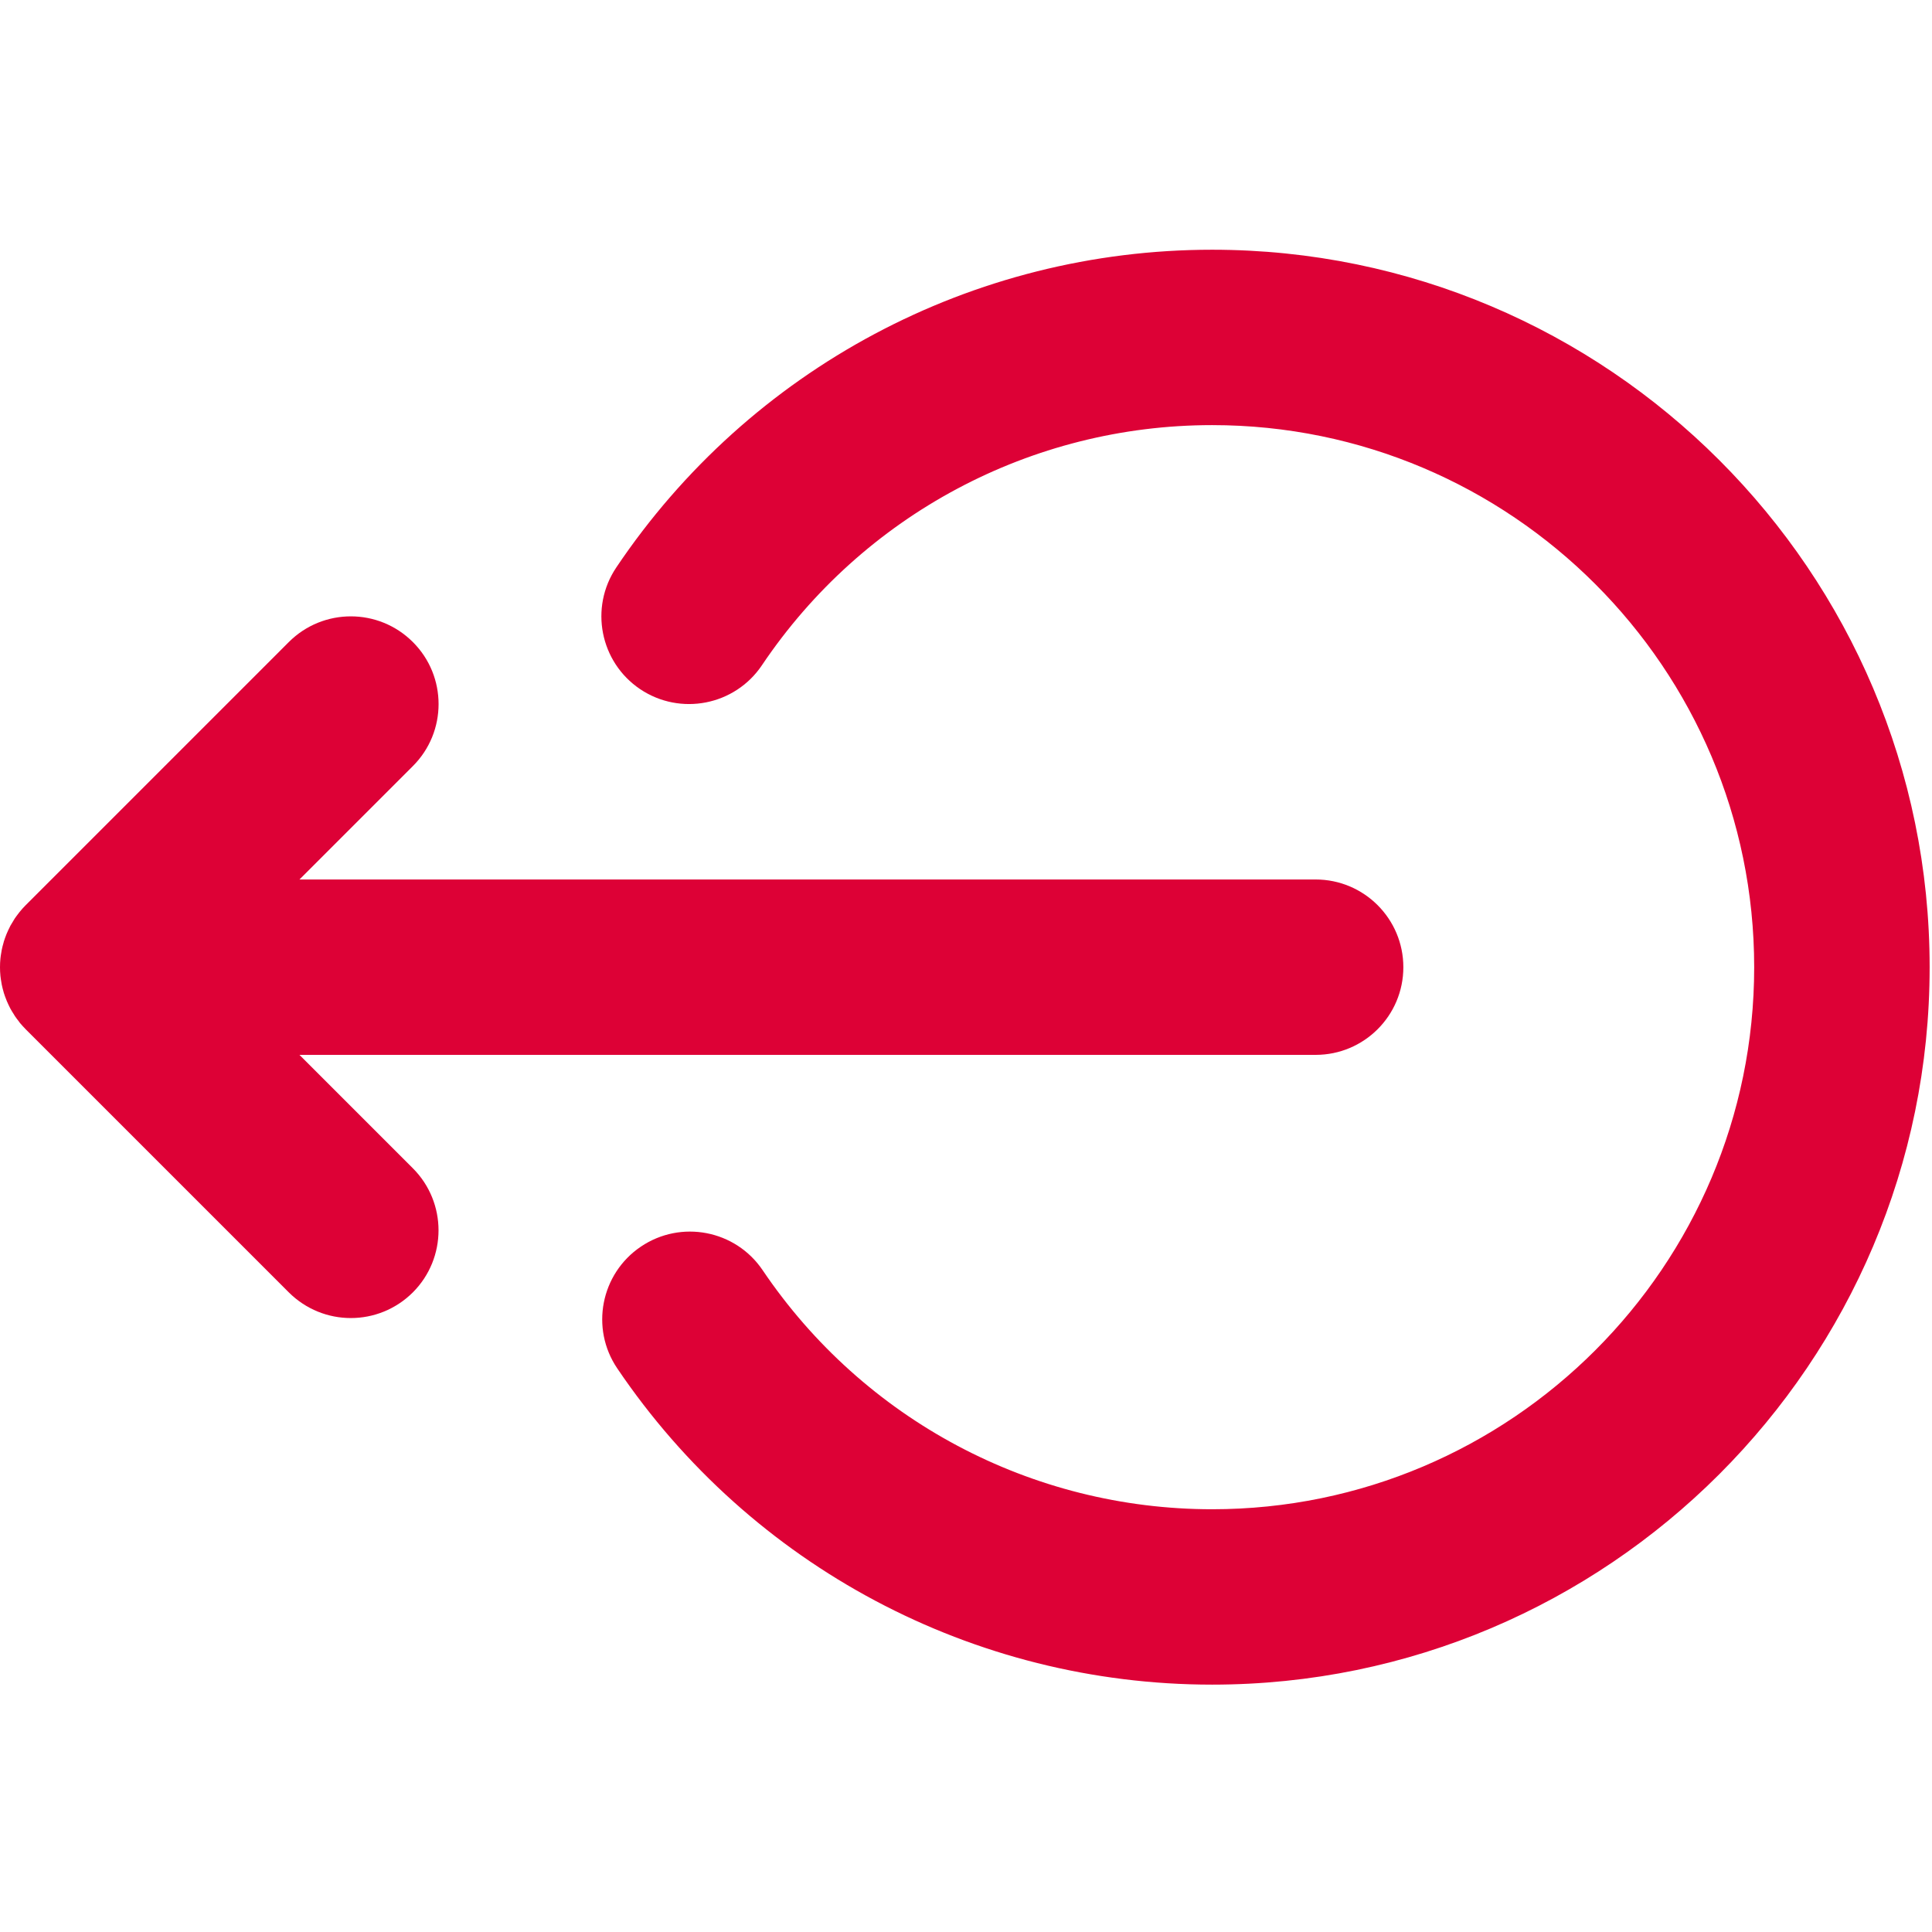 <svg width="27" height="27" viewBox="0 0 27 27" fill="none" xmlns="http://www.w3.org/2000/svg">
<g clip-path="url(#clip0)">
<path d="M4.185 14.742H18.386C19.063 14.742 19.612 14.194 19.612 13.517C19.612 12.84 19.063 12.291 18.386 12.291H4.185L5.77 10.706C6.249 10.228 6.249 9.451 5.77 8.973C5.291 8.494 4.515 8.494 4.036 8.973L0.359 12.65C0.331 12.678 0.304 12.708 0.279 12.739C0.272 12.746 0.267 12.755 0.261 12.762C0.242 12.786 0.224 12.81 0.207 12.835C0.202 12.843 0.198 12.85 0.193 12.858C0.177 12.884 0.16 12.911 0.145 12.938C0.142 12.944 0.14 12.95 0.137 12.955C0.122 12.985 0.107 13.015 0.094 13.047C0.092 13.051 0.091 13.055 0.089 13.059C0.076 13.092 0.064 13.125 0.053 13.16C0.052 13.164 0.051 13.168 0.05 13.173C0.04 13.207 0.031 13.241 0.024 13.276C0.022 13.286 0.021 13.297 0.019 13.307C0.014 13.336 0.009 13.365 0.006 13.395C0.002 13.435 0 13.476 0 13.517C0 13.558 0.002 13.599 0.006 13.639C0.009 13.669 0.014 13.698 0.019 13.727C0.021 13.738 0.022 13.748 0.024 13.758C0.031 13.793 0.04 13.828 0.05 13.862C0.051 13.866 0.052 13.87 0.053 13.874C0.064 13.909 0.076 13.942 0.09 13.976C0.091 13.979 0.092 13.983 0.094 13.987C0.107 14.018 0.122 14.049 0.137 14.079C0.14 14.084 0.142 14.09 0.145 14.095C0.16 14.123 0.177 14.15 0.194 14.176C0.198 14.184 0.202 14.191 0.207 14.198C0.224 14.223 0.242 14.248 0.261 14.271C0.267 14.279 0.272 14.287 0.278 14.295C0.304 14.326 0.331 14.355 0.359 14.384L4.036 18.061C4.276 18.3 4.589 18.42 4.903 18.42C5.217 18.42 5.53 18.3 5.77 18.061C6.248 17.582 6.248 16.806 5.77 16.327L4.185 14.742Z" fill="#DD0136"/>
<path d="M16.94 3.49C13.594 3.49 10.481 5.15 8.613 7.93C8.235 8.492 8.385 9.253 8.946 9.631C9.508 10.008 10.27 9.859 10.648 9.297C12.06 7.196 14.412 5.941 16.94 5.941C21.117 5.941 24.515 9.339 24.515 13.517C24.515 17.694 21.117 21.092 16.94 21.092C14.419 21.092 12.071 19.843 10.658 17.751C10.279 17.19 9.517 17.043 8.956 17.422C8.395 17.801 8.247 18.563 8.626 19.123C10.496 21.891 13.604 23.543 16.94 23.543C22.469 23.543 26.967 19.045 26.967 13.517C26.967 7.988 22.469 3.49 16.94 3.49Z" fill="#DD0136"/>
</g>
<defs>
<clipPath id="clip0">
<rect width="26.967" height="26.967" fill="white" transform="translate(0 0.033)"/>
</clipPath>
</defs>
</svg>
